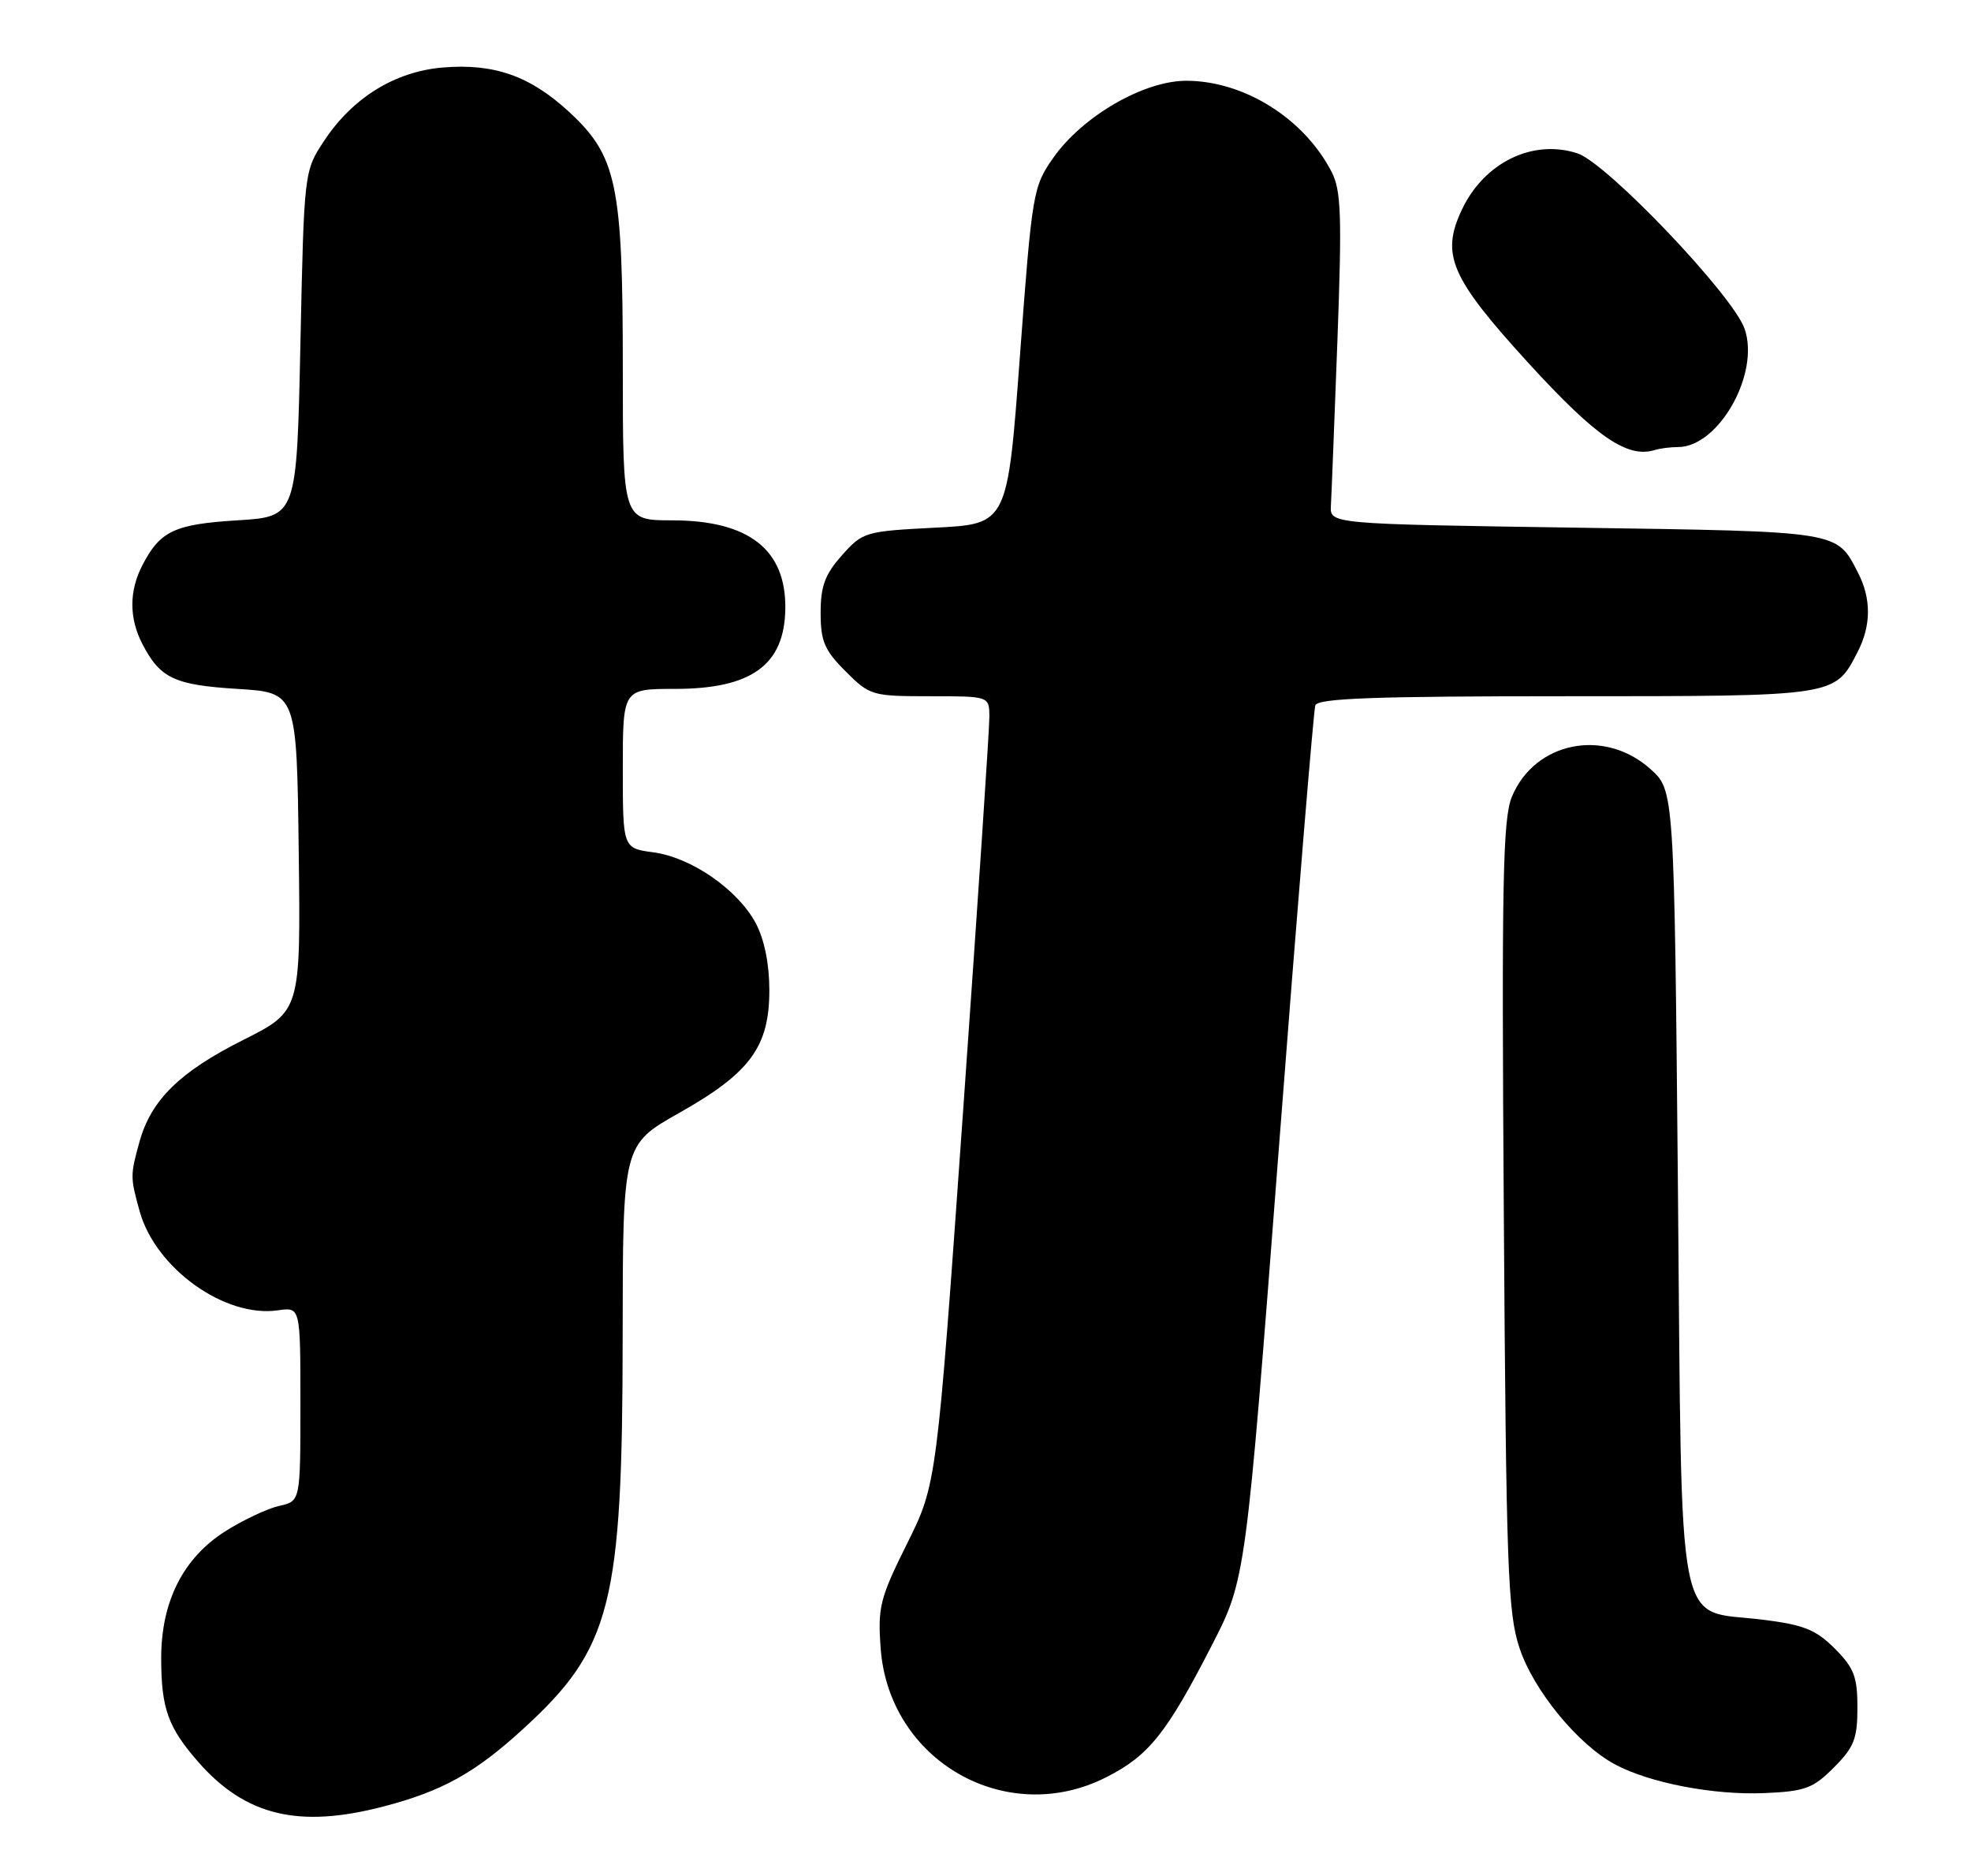 <?xml version="1.0" encoding="UTF-8" standalone="no"?>
<!DOCTYPE svg PUBLIC "-//W3C//DTD SVG 1.1//EN" "http://www.w3.org/Graphics/SVG/1.1/DTD/svg11.dtd" >
<svg xmlns="http://www.w3.org/2000/svg" xmlns:xlink="http://www.w3.org/1999/xlink" version="1.1" viewBox="0 0 269 256">
 <g >
 <path fill="currentColor"
d=" M 52.32 246.50 C 60.32 244.42 64.84 241.92 71.40 235.91 C 83.45 224.91 84.96 218.94 84.98 182.35 C 85.00 156.20 85.00 156.20 92.71 151.85 C 102.40 146.38 105.00 142.84 105.00 135.09 C 105.00 131.54 104.32 128.19 103.15 125.98 C 100.70 121.39 94.35 116.99 89.17 116.30 C 85.00 115.74 85.00 115.74 85.00 104.87 C 85.00 94.00 85.00 94.00 92.10 94.00 C 102.58 94.00 107.07 90.74 107.18 83.06 C 107.29 74.99 102.20 71.01 91.75 71.00 C 85.00 71.00 85.00 71.00 85.00 50.18 C 85.00 25.16 84.18 21.27 77.66 15.26 C 72.35 10.36 67.43 8.63 60.45 9.21 C 53.93 9.75 48.15 13.31 44.26 19.18 C 41.50 23.35 41.50 23.35 41.00 46.92 C 40.50 70.50 40.50 70.50 32.40 71.00 C 23.80 71.53 21.85 72.45 19.43 77.13 C 17.61 80.65 17.61 84.35 19.43 87.87 C 21.85 92.55 23.80 93.47 32.40 94.00 C 40.50 94.50 40.50 94.50 40.77 116.23 C 41.04 137.96 41.04 137.96 33.16 141.92 C 24.52 146.26 20.63 150.09 19.04 155.78 C 17.77 160.38 17.77 160.63 19.06 165.28 C 21.23 173.08 30.71 179.86 37.96 178.79 C 41.00 178.35 41.00 178.35 41.00 191.59 C 41.00 204.84 41.00 204.84 38.11 205.48 C 36.52 205.83 33.21 207.39 30.75 208.94 C 25.00 212.59 22.00 218.52 22.00 226.25 C 22.00 233.12 22.93 235.71 27.08 240.44 C 33.51 247.77 40.78 249.51 52.32 246.50 Z  M 150.97 242.51 C 156.78 239.57 159.21 236.54 165.39 224.50 C 170.02 215.50 170.02 215.50 174.55 156.50 C 177.04 124.05 179.28 96.94 179.51 96.25 C 179.84 95.28 187.59 95.00 213.75 95.00 C 250.76 95.00 250.37 95.06 253.51 88.99 C 255.39 85.35 255.41 81.69 253.57 78.13 C 250.61 72.42 251.38 72.54 215.10 72.00 C 181.50 71.50 181.50 71.50 181.64 69.00 C 181.72 67.62 182.12 57.48 182.53 46.46 C 183.16 29.36 183.04 25.98 181.73 23.44 C 177.97 16.17 169.84 11.06 161.96 11.02 C 156.14 10.99 147.73 15.85 143.74 21.55 C 140.98 25.49 140.86 26.24 139.20 48.55 C 137.50 71.50 137.50 71.50 127.66 72.00 C 118.08 72.49 117.75 72.58 114.91 75.77 C 112.59 78.37 112.00 79.97 112.00 83.62 C 112.00 87.50 112.52 88.72 115.40 91.60 C 118.71 94.91 119.02 95.00 126.90 95.00 C 135.00 95.00 135.00 95.00 135.03 97.75 C 135.05 99.26 133.43 123.45 131.45 151.50 C 127.84 202.50 127.84 202.50 123.79 210.64 C 120.09 218.07 119.78 219.31 120.19 224.89 C 121.30 240.27 137.32 249.43 150.97 242.51 Z  M 250.28 241.18 C 253.04 238.42 253.50 237.25 253.50 233.00 C 253.50 228.79 253.03 227.57 250.40 224.94 C 247.82 222.36 246.17 221.70 240.51 221.00 C 228.57 219.52 229.58 224.70 229.00 161.89 C 228.50 107.83 228.50 107.83 225.23 104.92 C 218.95 99.31 209.49 101.20 206.35 108.69 C 205.10 111.71 204.93 120.22 205.24 165.87 C 205.56 213.86 205.78 220.06 207.37 224.84 C 209.28 230.65 215.40 238.10 220.45 240.77 C 225.20 243.30 233.89 244.96 240.78 244.67 C 246.35 244.43 247.43 244.04 250.28 241.18 Z  M 229.01 61.00 C 234.57 61.00 240.23 50.96 238.10 44.86 C 236.51 40.29 219.33 22.26 215.30 20.93 C 209.23 18.93 202.58 22.15 199.53 28.58 C 196.60 34.76 197.95 37.87 208.63 49.57 C 217.81 59.61 222.09 62.56 225.83 61.41 C 226.56 61.18 227.99 61.00 229.01 61.00 Z "/>
</g>
</svg>
